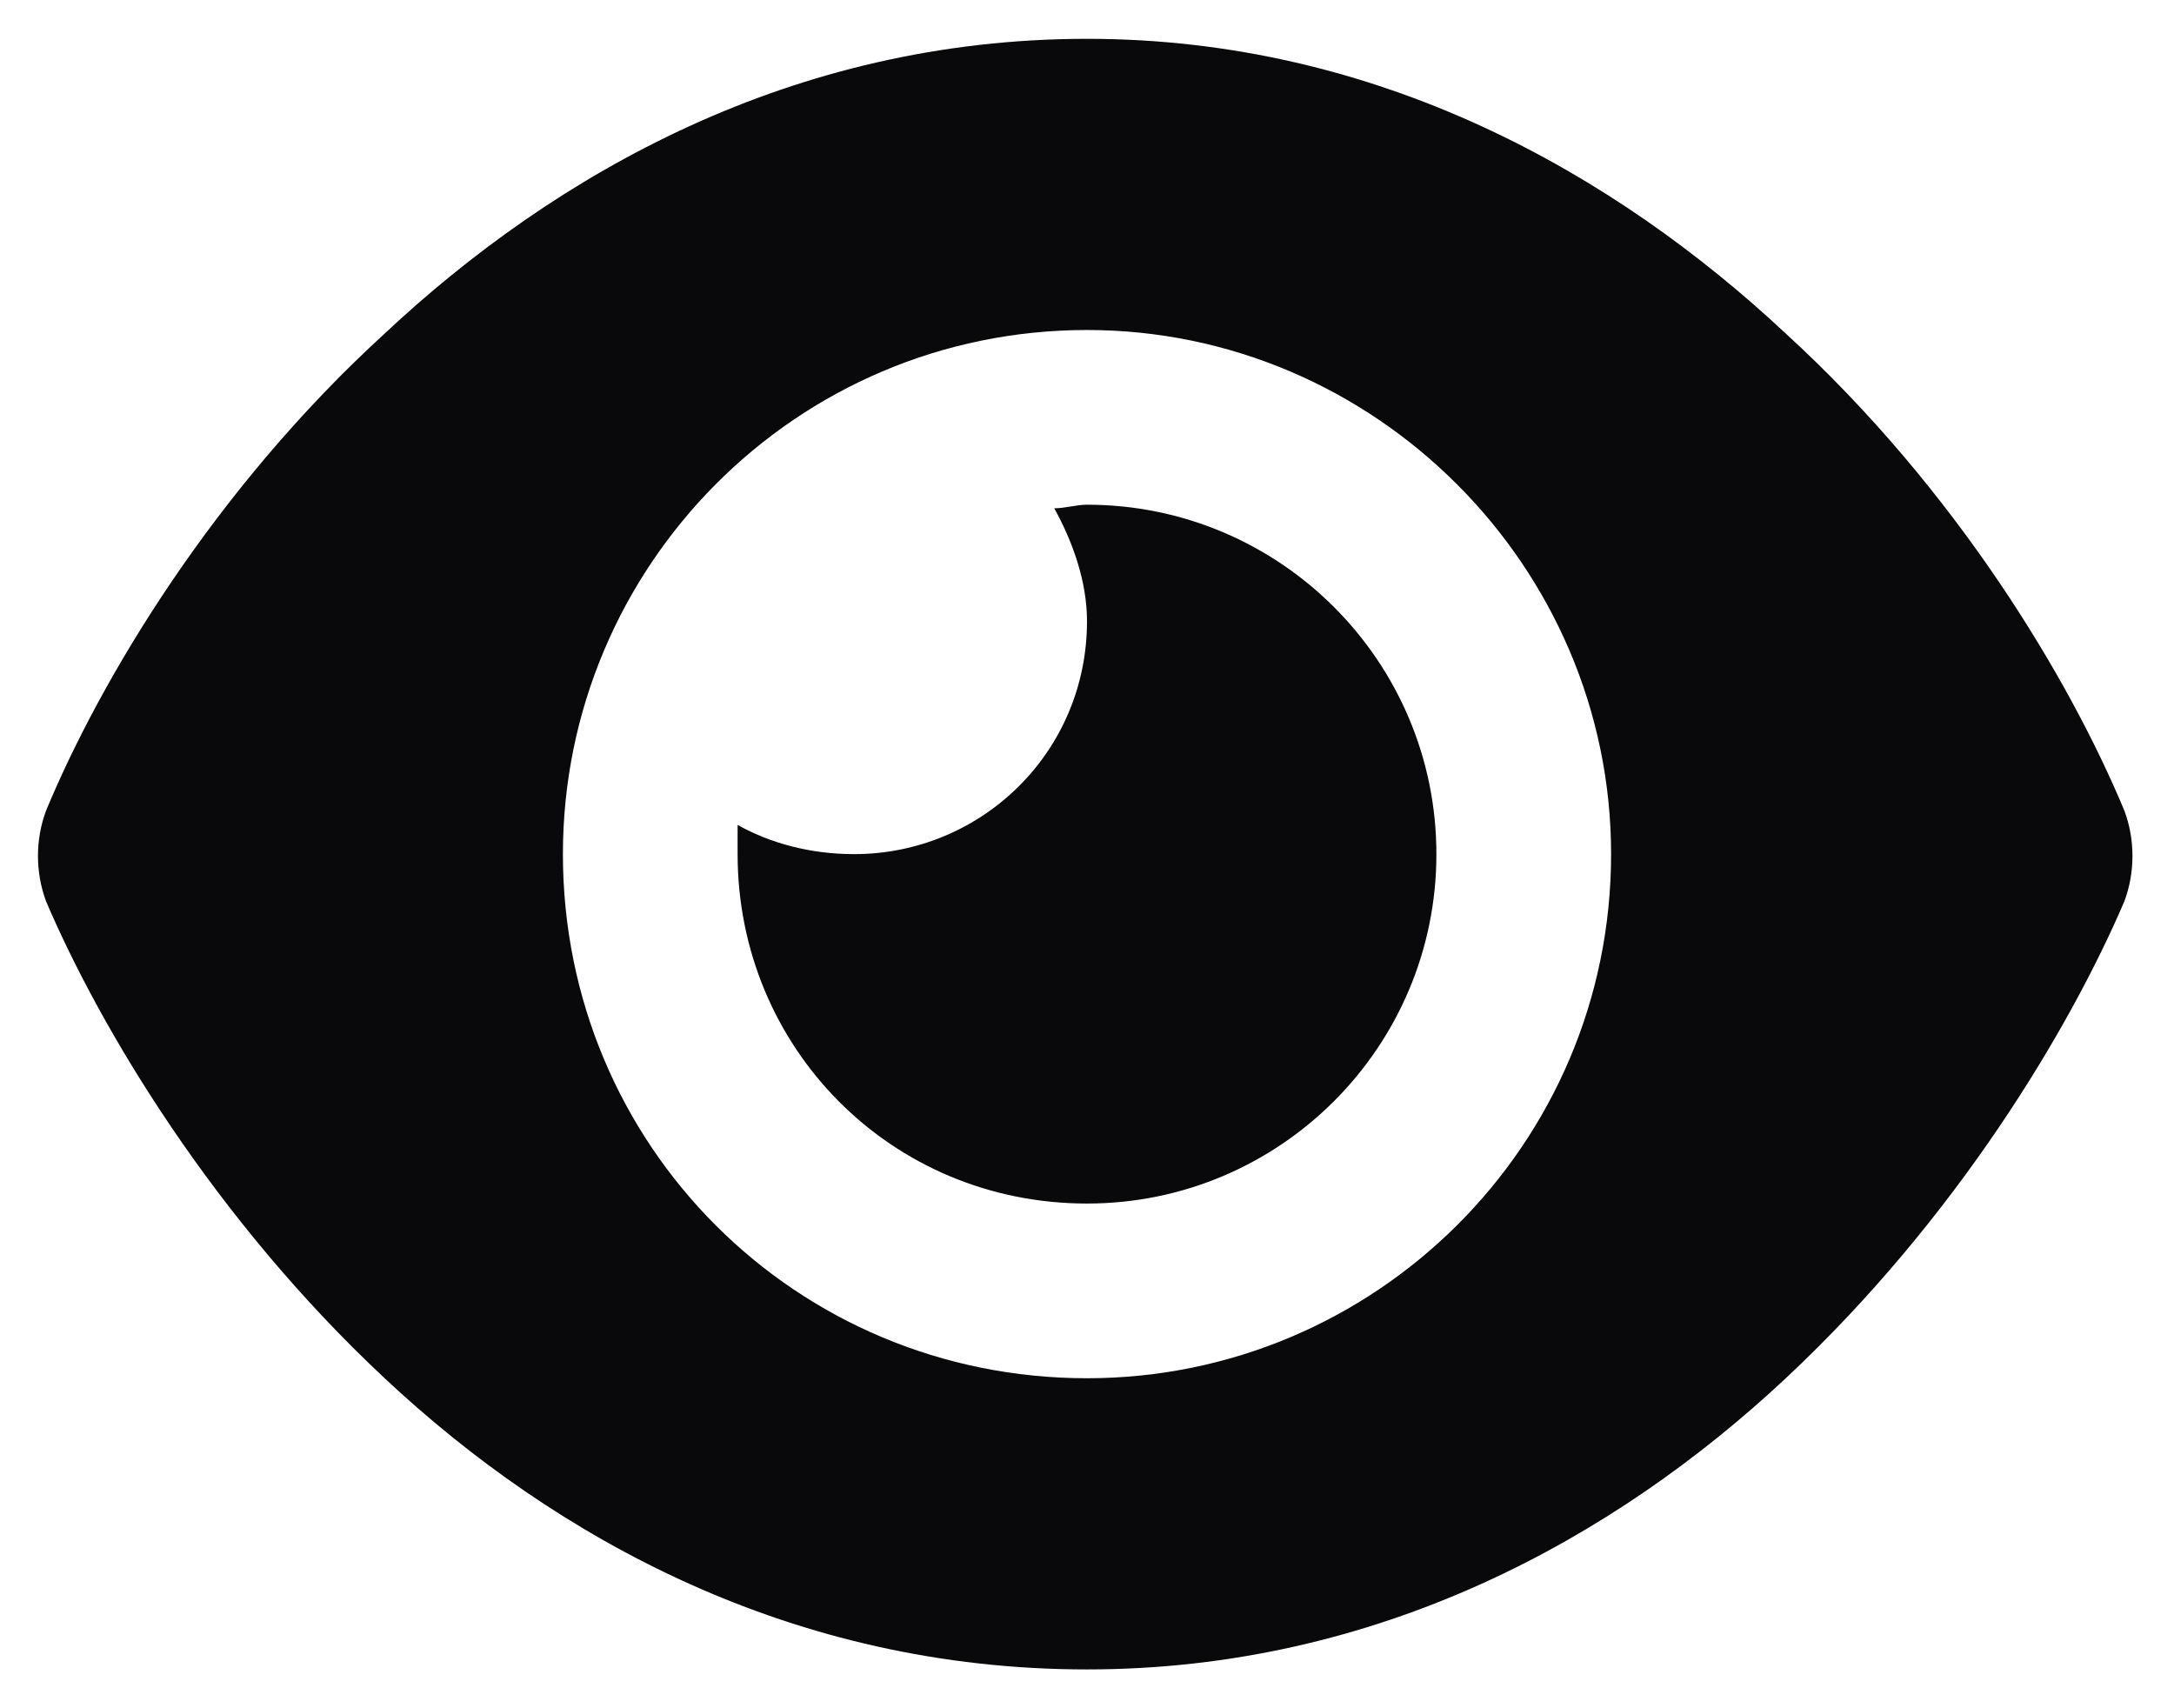 <svg width="14" height="11" viewBox="0 0 14 11" fill="none" xmlns="http://www.w3.org/2000/svg">
<path d="M6.789 3.273C6.859 3.273 6.93 3.25 7 3.25C8.242 3.25 9.25 4.258 9.25 5.5C9.25 6.742 8.242 7.75 7 7.75C5.734 7.75 4.75 6.742 4.75 5.5C4.75 5.453 4.75 5.383 4.75 5.312C4.961 5.43 5.219 5.5 5.5 5.5C6.32 5.5 7 4.844 7 4C7 3.742 6.906 3.484 6.789 3.273ZM11.5 2.148C12.602 3.156 13.328 4.375 13.68 5.219C13.75 5.406 13.75 5.617 13.68 5.805C13.328 6.625 12.602 7.844 11.5 8.875C10.398 9.906 8.875 10.75 7 10.75C5.102 10.75 3.578 9.906 2.477 8.875C1.375 7.844 0.648 6.625 0.297 5.805C0.227 5.617 0.227 5.406 0.297 5.219C0.648 4.375 1.375 3.156 2.477 2.148C3.578 1.117 5.102 0.25 7 0.25C8.875 0.25 10.398 1.117 11.5 2.148ZM7 2.125C5.125 2.125 3.625 3.648 3.625 5.5C3.625 7.375 5.125 8.875 7 8.875C8.852 8.875 10.375 7.375 10.375 5.5C10.375 3.648 8.852 2.125 7 2.125Z" fill="#09090B"/>
</svg>
